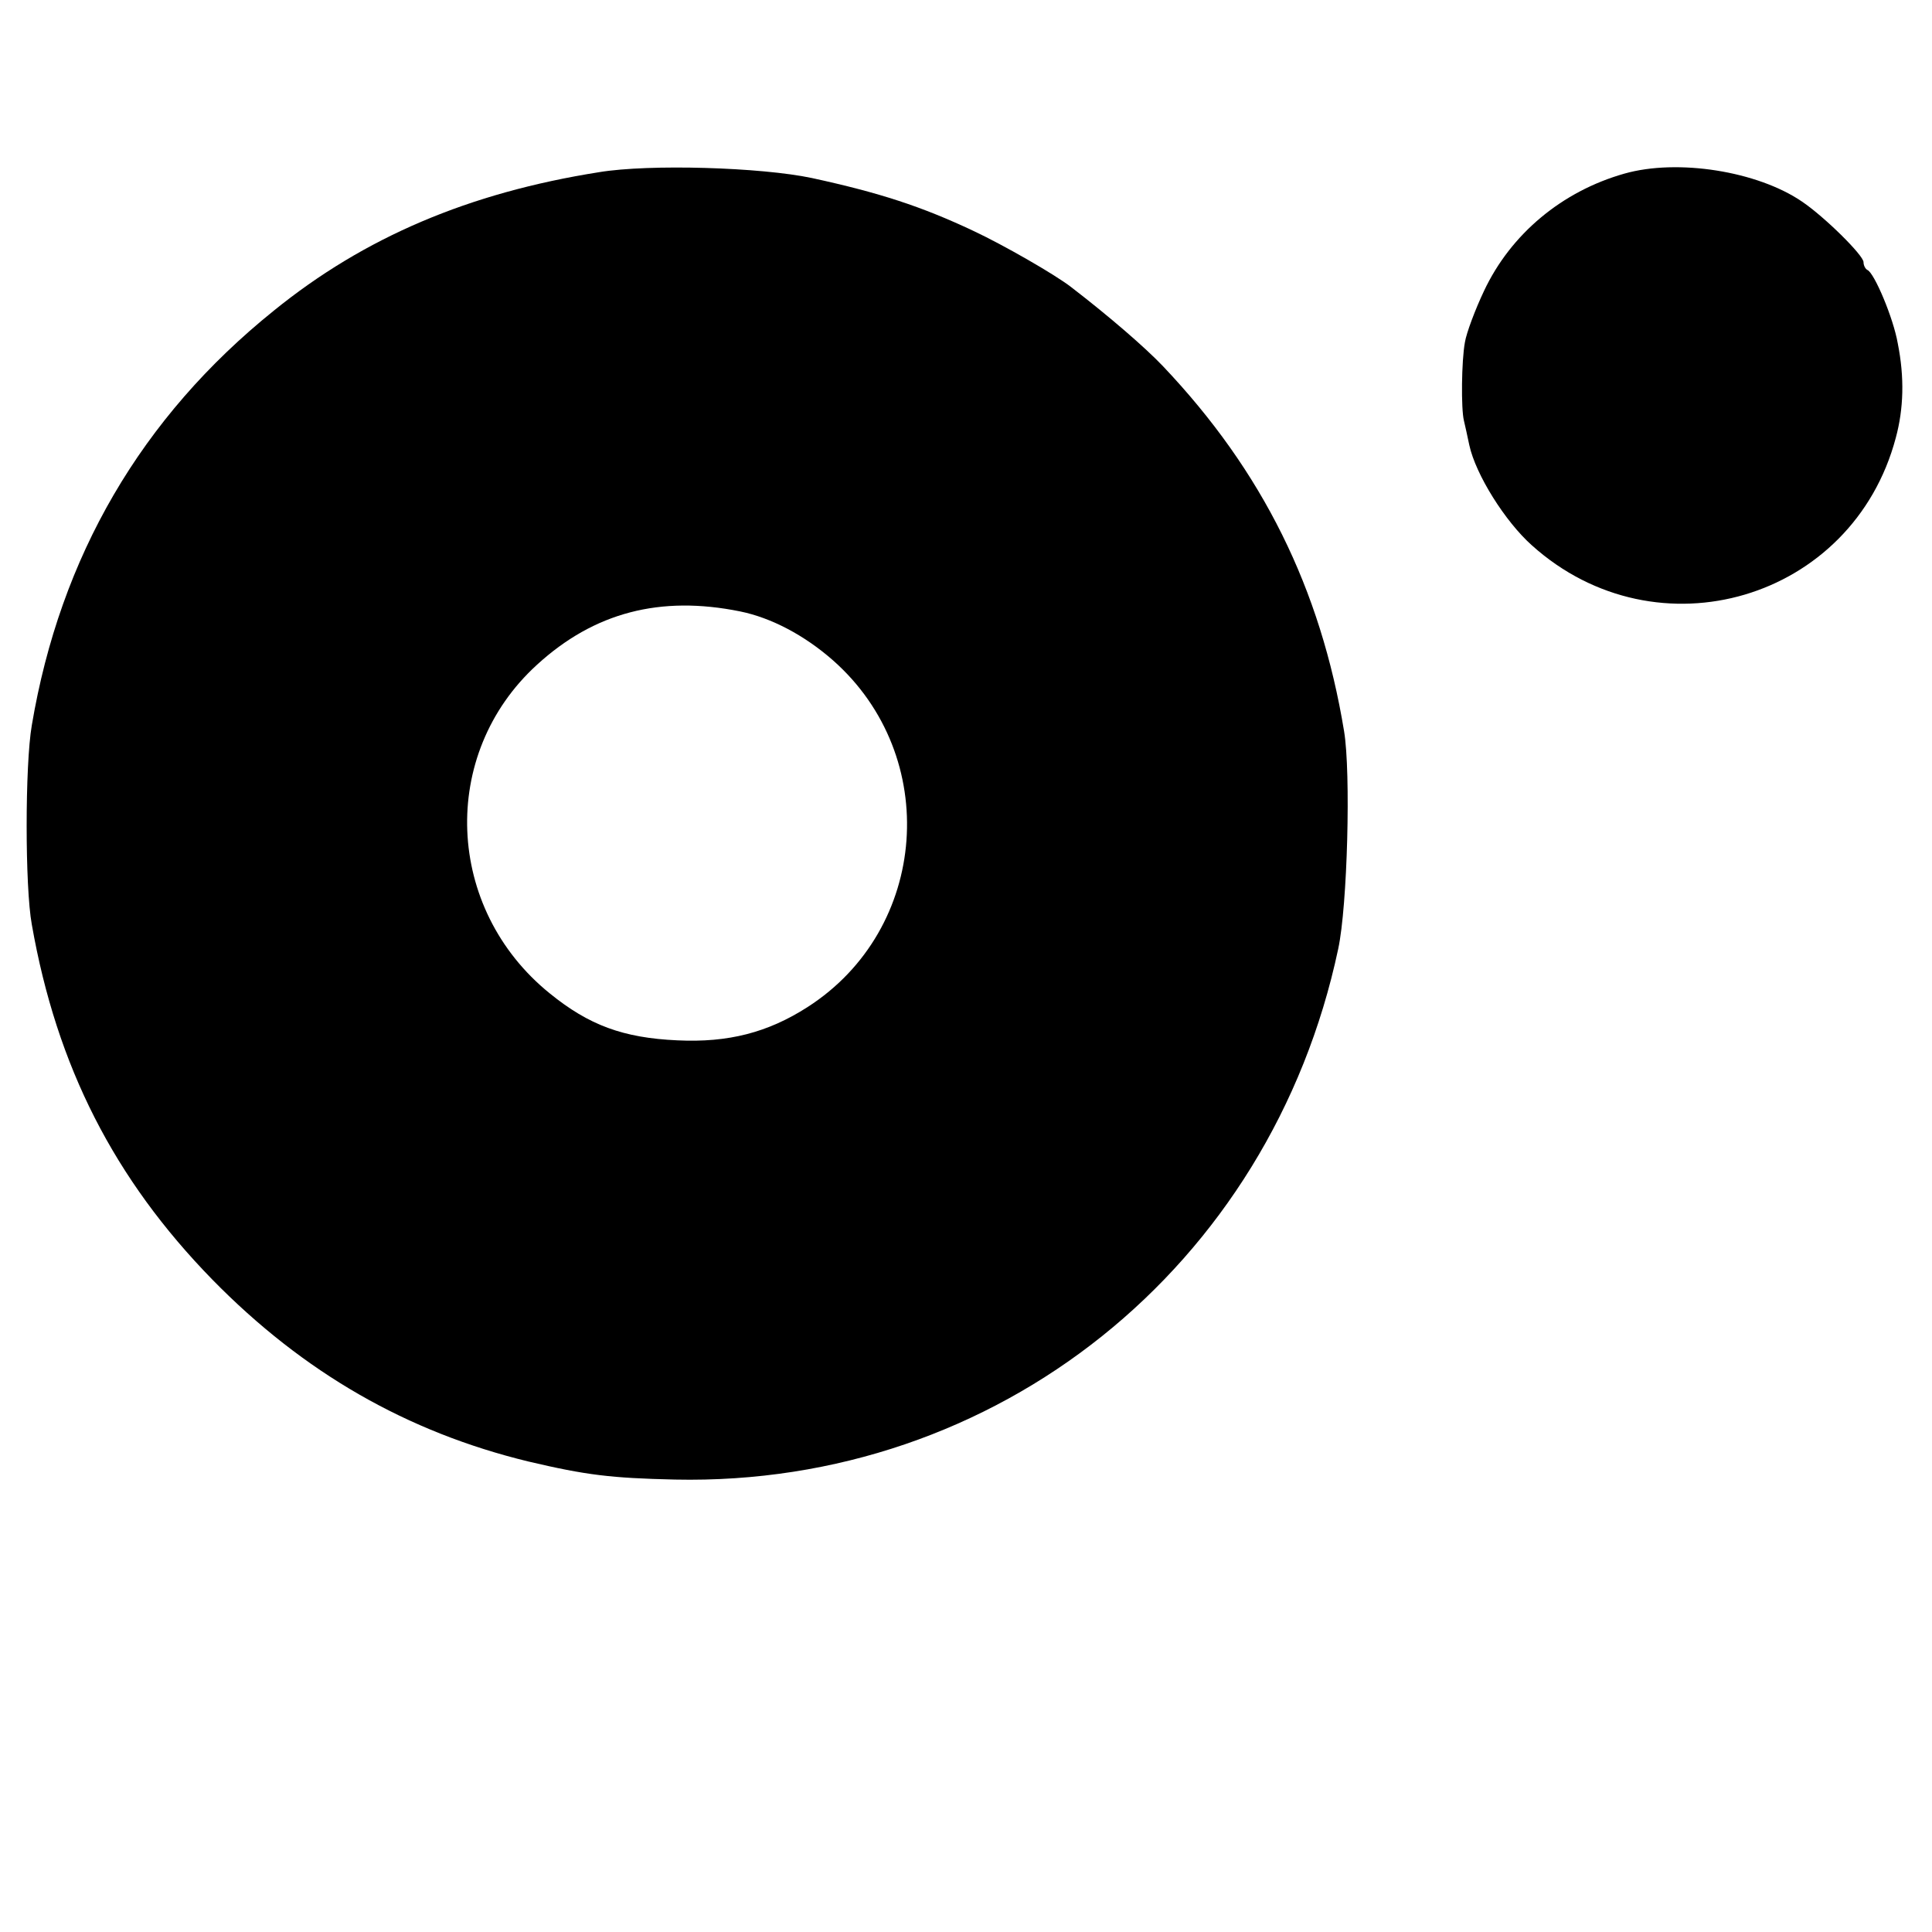 <?xml version="1.0" standalone="no"?>
<!DOCTYPE svg PUBLIC "-//W3C//DTD SVG 20010904//EN"
 "http://www.w3.org/TR/2001/REC-SVG-20010904/DTD/svg10.dtd">
<svg version="1.0" xmlns="http://www.w3.org/2000/svg"
 width="395pt" height="395pt" viewBox="0 0 395 395"
 preserveAspectRatio="xMidYMid meet">
<g transform="translate(0,395) scale(0.1,-0.1)"
fill="#000000" stroke="none">
<path d="M1225 3598 c-266 -42 -480 -133 -665 -283 -271 -218 -437 -503 -495
-848 -14 -81 -14 -331 0 -407 51 -291 169 -521 369 -726 187 -191 399 -312
646 -372 119 -28 169 -34 300 -37 658 -14 1218 434 1356 1085 19 88 26 361 12
445 -48 292 -167 532 -370 746 -36 38 -110 102 -188 162 -32 25 -138 86 -200
115 -106 50 -192 78 -330 108 -104 22 -332 29 -435 12z m288 -898 c64 -13 132
-49 190 -100 222 -196 196 -550 -52 -709 -81 -52 -162 -73 -266 -68 -111 5
-181 31 -261 96 -214 173 -227 489 -26 672 117 107 252 142 415 109z"/>
<path d="M3321 3595 c-127 -36 -232 -123 -287 -240 -18 -38 -36 -86 -39 -105
-7 -38 -8 -136 -2 -160 2 -8 7 -31 11 -50 13 -60 73 -156 128 -205 256 -230
656 -112 744 220 16 59 18 123 4 193 -9 52 -48 144 -62 150 -4 2 -8 9 -8 16 0
14 -80 93 -126 124 -91 62 -254 88 -363 57z"/>
</g>
</svg>
